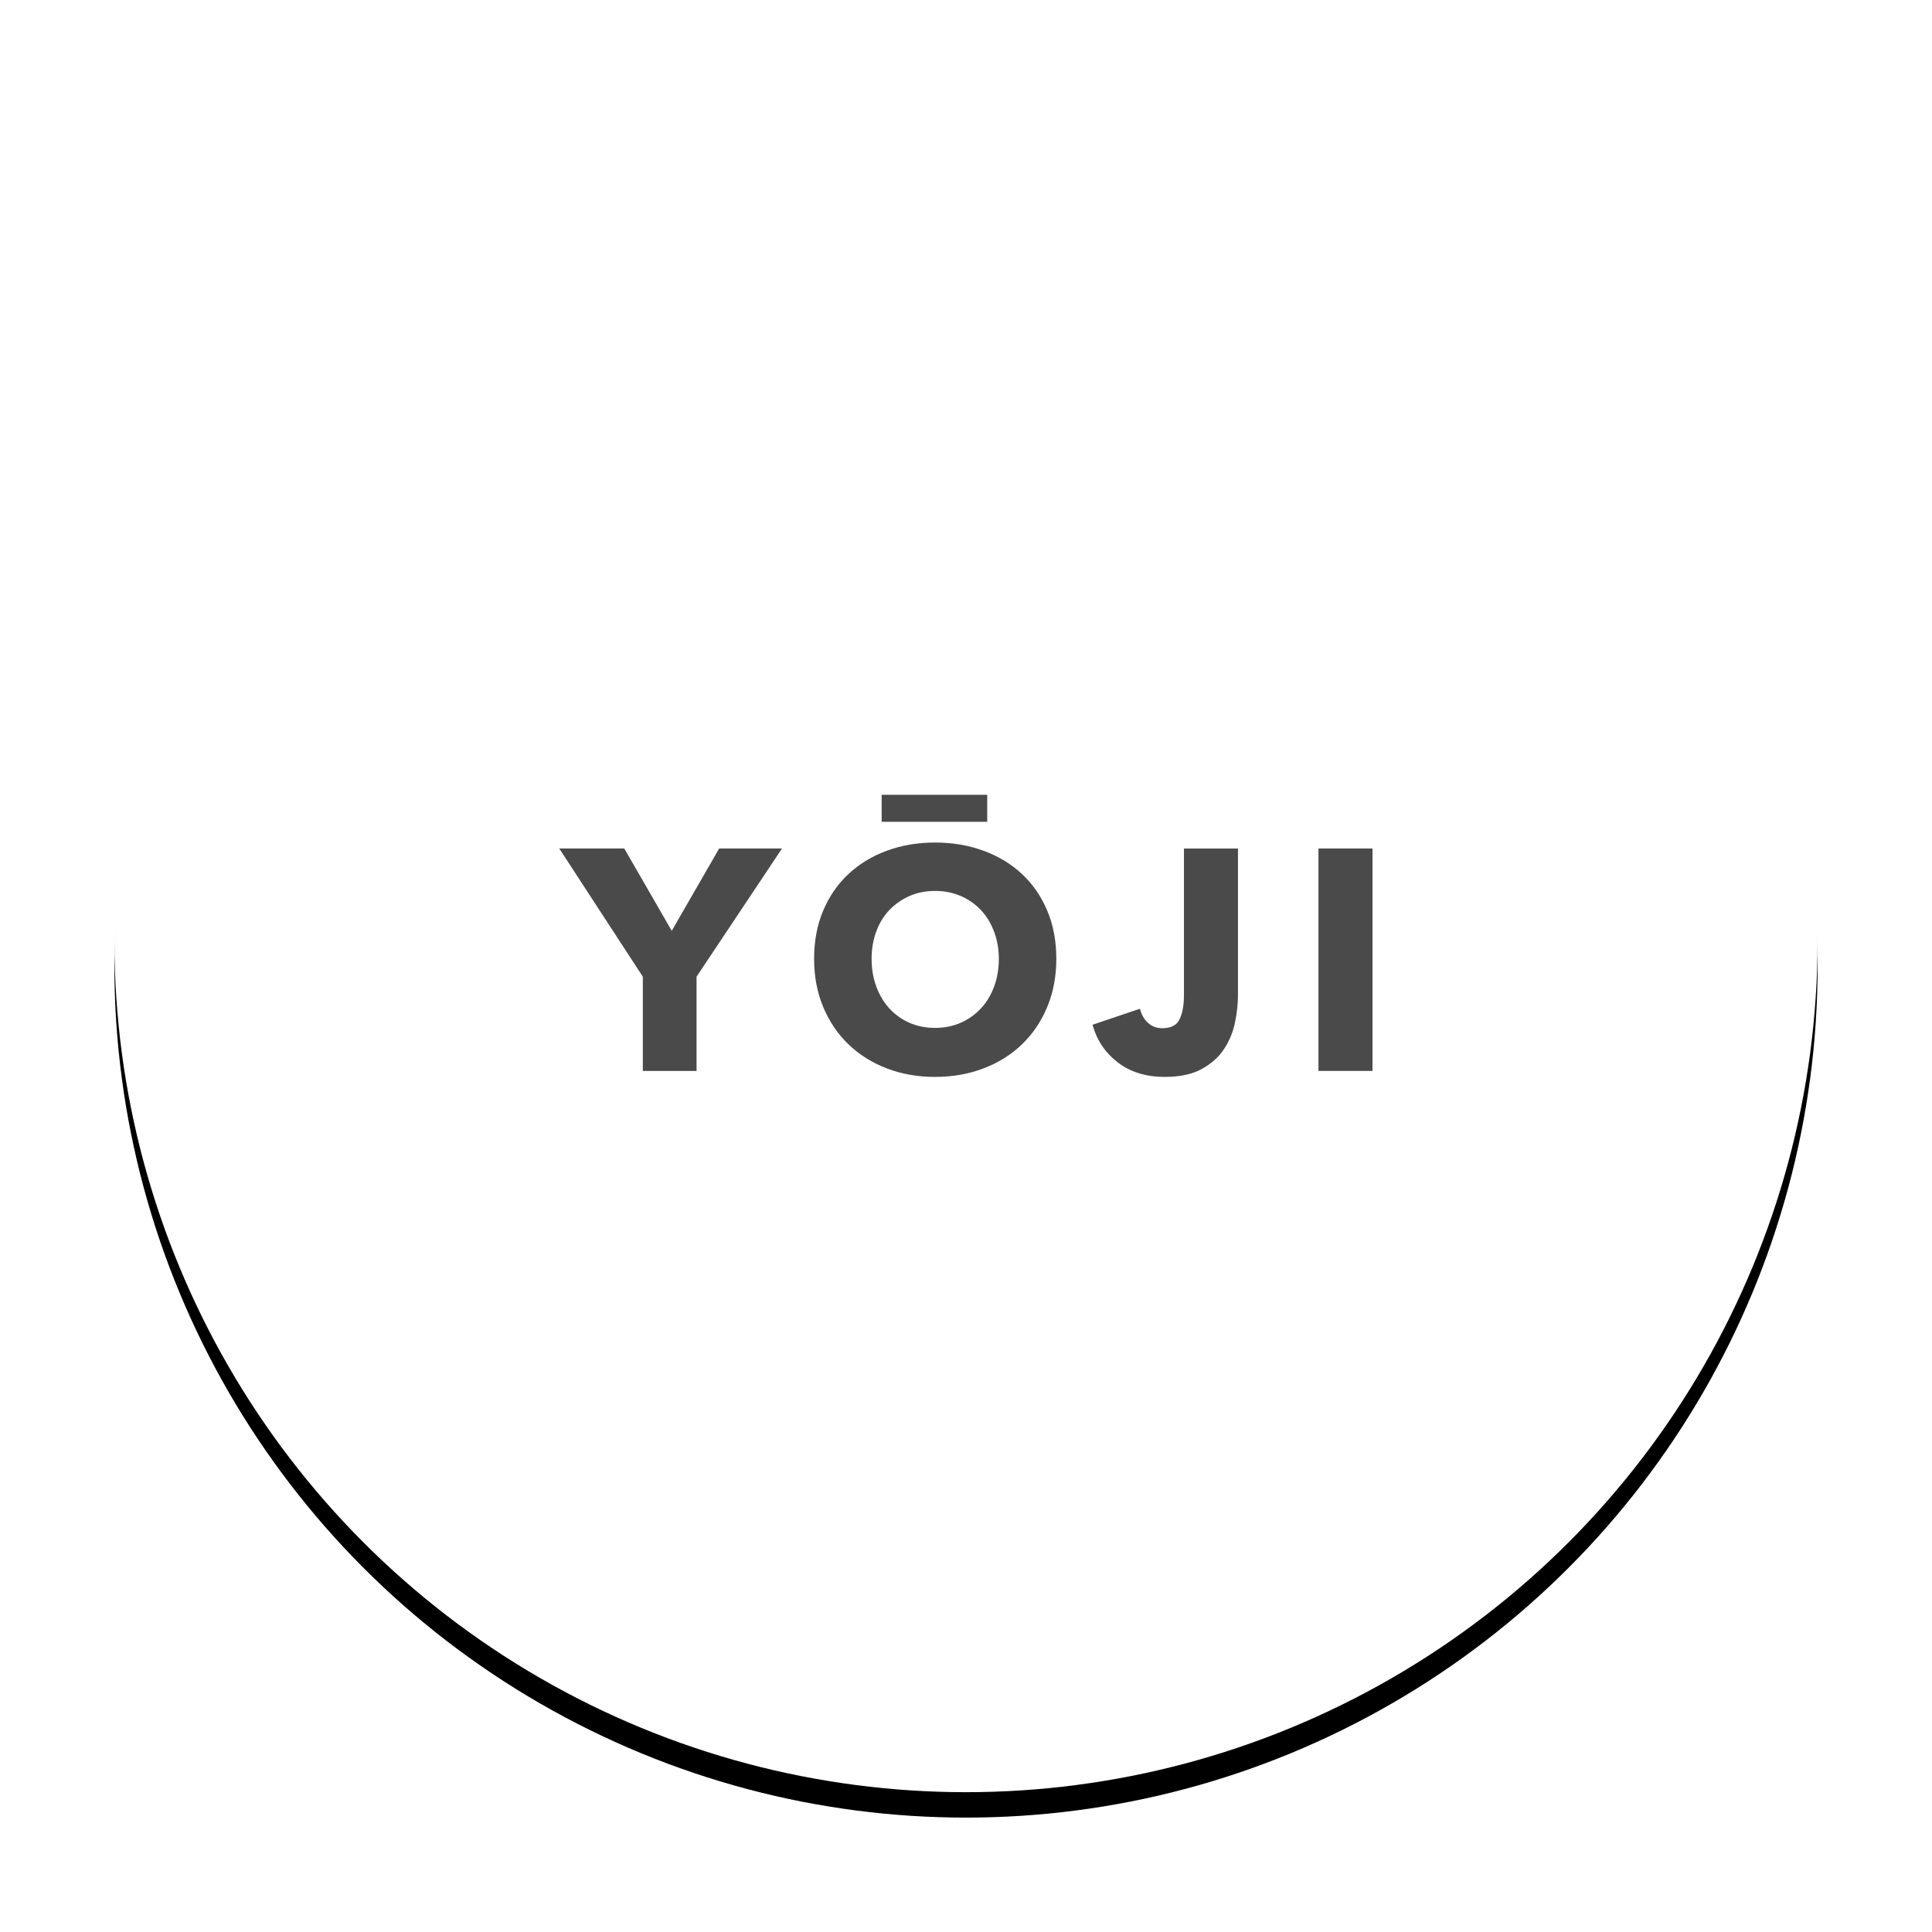 <?xml version="1.0" encoding="UTF-8"?>
<svg width="152px" height="152px" viewBox="0 0 152 152" version="1.1" xmlns="http://www.w3.org/2000/svg" xmlns:xlink="http://www.w3.org/1999/xlink">
    <!-- Generator: sketchtool 56.2 (101010) - https://sketch.com -->
    <title>48DB45B1-DBD8-4DE2-B80E-860955ED76B5</title>
    <desc>Created with sketchtool.</desc>
    <defs>
        <circle id="path-1" cx="67" cy="67" r="67"></circle>
        <filter x="-10.8%" y="-9.3%" width="121.6%" height="121.6%" filterUnits="objectBoundingBox" id="filter-2">
            <feMorphology radius="0.5" operator="dilate" in="SourceAlpha" result="shadowSpreadOuter1"></feMorphology>
            <feOffset dx="0" dy="2" in="shadowSpreadOuter1" result="shadowOffsetOuter1"></feOffset>
            <feGaussianBlur stdDeviation="4" in="shadowOffsetOuter1" result="shadowBlurOuter1"></feGaussianBlur>
            <feColorMatrix values="0 0 0 0 0   0 0 0 0 0   0 0 0 0 0  0 0 0 0.1 0" type="matrix" in="shadowBlurOuter1"></feColorMatrix>
        </filter>
    </defs>
    <g id="career_pahe" stroke="none" stroke-width="1" fill="none" fill-rule="evenodd">
        <g id="about_us_glassesusa_h1" transform="translate(-1186, -1293)">
            <g id="logo" transform="translate(110, 1109)">
                <g id="yoji" transform="translate(1085, 191)">
                    <g>
                        <g id="Oval-Copy-5">
                            <use fill="black" fill-opacity="1" filter="url(#filter-2)" xlink:href="#path-1"></use>
                            <use fill="#FFFFFF" fill-rule="evenodd" xlink:href="#path-1"></use>
                        </g>
                        <g id="Group-7" transform="translate(35, 55)" fill="#4A4A4A">
                            <polygon id="Fill-1" points="12.581 4.756 8.849 11.232 5.116 4.756 -0 4.756 6.574 14.841 6.574 22.255 10.801 22.255 10.801 14.841 17.524 4.756"></polygon>
                            <g id="Group-6" transform="translate(19.61, 0.465)">
                                <path d="M5.754,2.191 L14.059,2.191 L14.059,0.065 L5.754,0.065 L5.754,2.191 Z M14.973,12.967 C14.973,12.21 14.85,11.5 14.603,10.842 C14.355,10.183 14.013,9.618 13.576,9.148 C13.14,8.679 12.612,8.308 11.994,8.036 C11.376,7.764 10.698,7.628 9.956,7.628 C9.214,7.628 8.538,7.764 7.929,8.036 C7.319,8.308 6.791,8.679 6.347,9.148 C5.903,9.618 5.56,10.183 5.321,10.842 C5.082,11.5 4.963,12.21 4.963,12.967 C4.963,13.758 5.087,14.487 5.334,15.154 C5.58,15.822 5.923,16.394 6.36,16.872 C6.796,17.35 7.319,17.725 7.929,17.997 C8.538,18.268 9.214,18.404 9.956,18.404 C10.698,18.404 11.372,18.268 11.982,17.997 C12.592,17.725 13.119,17.35 13.564,16.872 C14.009,16.394 14.355,15.822 14.603,15.154 C14.85,14.487 14.973,13.758 14.973,12.967 L14.973,12.967 Z M19.496,12.967 C19.496,14.351 19.257,15.616 18.779,16.761 C18.301,17.907 17.638,18.886 16.79,19.702 C15.941,20.518 14.932,21.148 13.762,21.593 C12.592,22.038 11.323,22.26 9.956,22.26 C8.588,22.26 7.323,22.038 6.162,21.593 C5.001,21.148 3.995,20.518 3.147,19.702 C2.298,18.886 1.635,17.907 1.156,16.761 C0.678,15.616 0.44,14.351 0.44,12.967 C0.44,11.567 0.678,10.302 1.156,9.173 C1.635,8.044 2.298,7.085 3.147,6.294 C3.995,5.502 5.001,4.893 6.162,4.465 C7.323,4.036 8.588,3.822 9.956,3.822 C11.323,3.822 12.592,4.036 13.762,4.465 C14.932,4.893 15.941,5.502 16.79,6.294 C17.638,7.085 18.301,8.044 18.779,9.173 C19.257,10.302 19.496,11.567 19.496,12.967 L19.496,12.967 Z" id="Fill-2"></path>
                                <path d="M33.553,17.984 C33.396,18.742 33.108,19.438 32.688,20.072 C32.268,20.708 31.683,21.23 30.933,21.642 C30.183,22.054 29.215,22.26 28.029,22.26 C26.546,22.26 25.31,21.877 24.321,21.111 C23.333,20.345 22.674,19.36 22.345,18.157 L26.076,16.897 C26.191,17.358 26.402,17.729 26.707,18.009 C27.011,18.289 27.386,18.429 27.831,18.429 C28.523,18.429 28.981,18.191 29.203,17.712 C29.425,17.235 29.537,16.608 29.537,15.834 L29.537,4.292 L33.788,4.292 L33.788,15.809 C33.788,16.502 33.709,17.226 33.553,17.984" id="Fill-4"></path>
                                <polygon id="Fill-5" points="40.12 21.79 44.371 21.79 44.371 4.291 40.12 4.291"></polygon>
                            </g>
                        </g>
                    </g>
                </g>
            </g>
        </g>
    </g>
</svg>